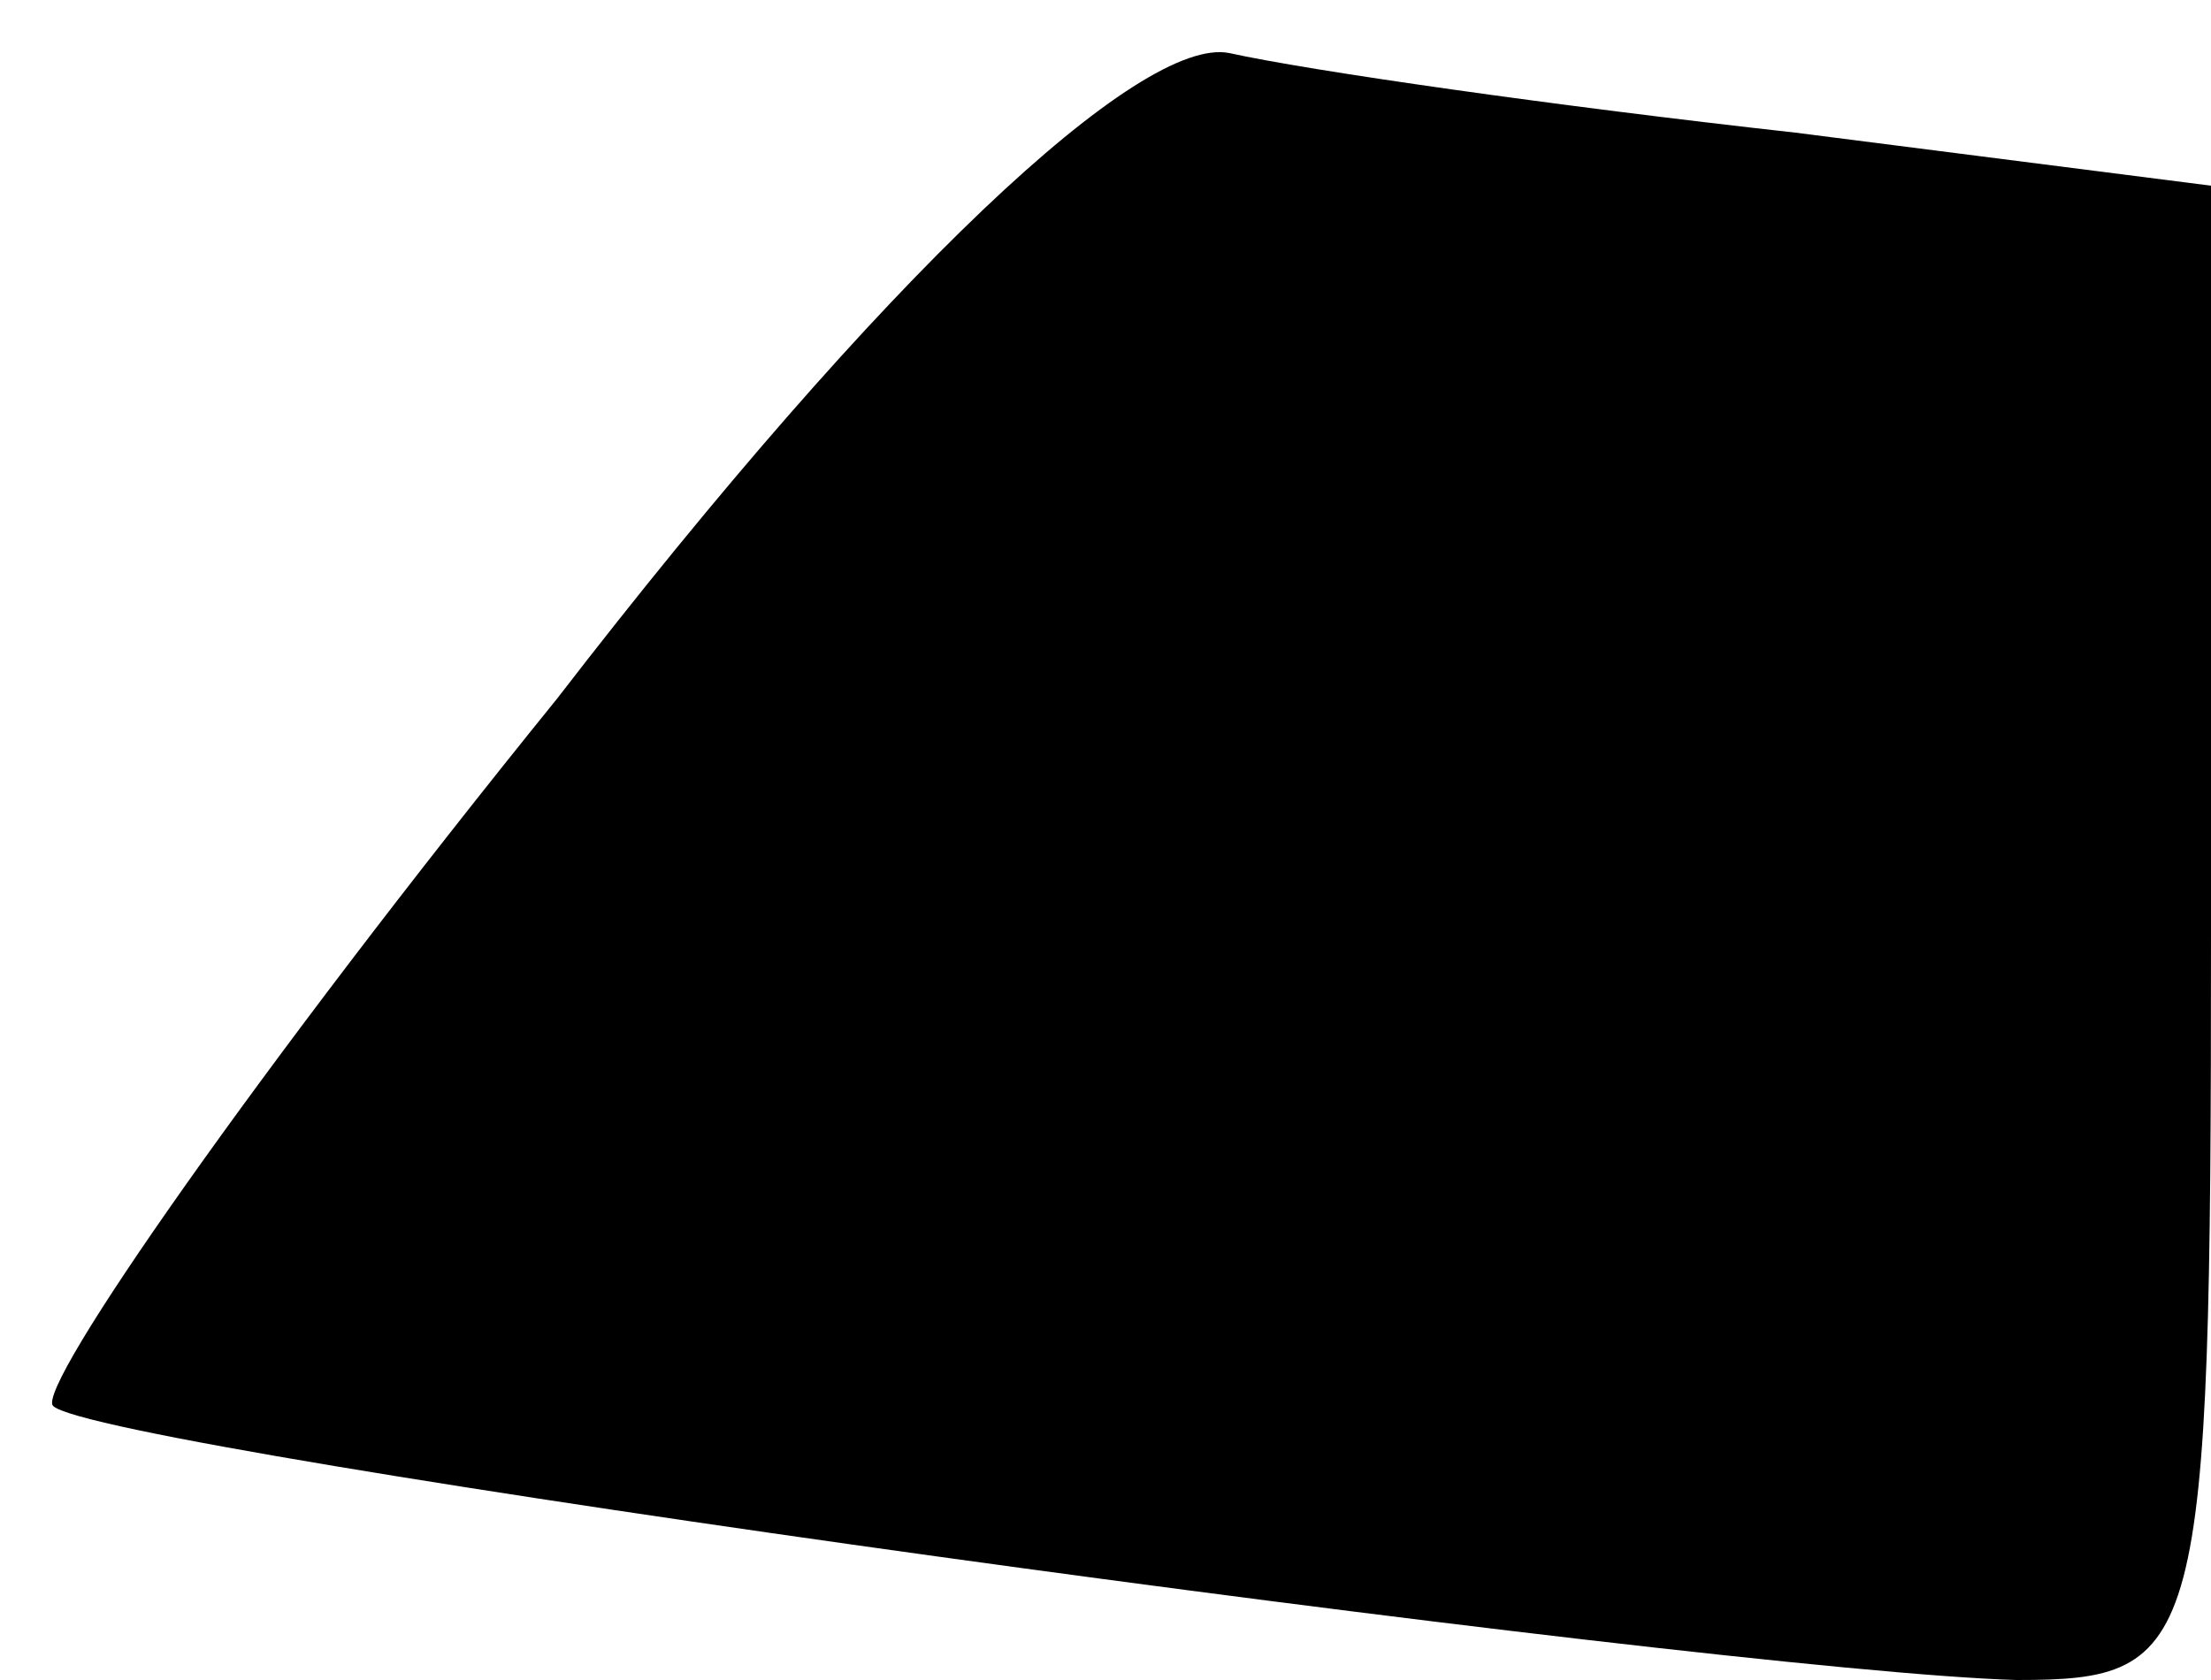 <?xml version="1.0" standalone="no"?>
<!DOCTYPE svg PUBLIC "-//W3C//DTD SVG 20010904//EN"
 "http://www.w3.org/TR/2001/REC-SVG-20010904/DTD/svg10.dtd">
<svg version="1.0" xmlns="http://www.w3.org/2000/svg"
 width="25pt" height="19pt" viewBox="0 0 25 19"
 preserveAspectRatio="xMidYMid meet">
<g transform="translate(0,19) scale(0.1,-0.1)"
fill="#000000" stroke="none">
<path fill="#000000" stroke="none" d="M63 111 c-34 -42 -59 -78 -57 -80 5 -5
187 -30 222 -31 21 0 22 3 22 84 l0 85 -47 6 c-27 3 -55 7 -64 9 -10 2 -39
-25 -76 -73z"/>
</g>
</svg>
